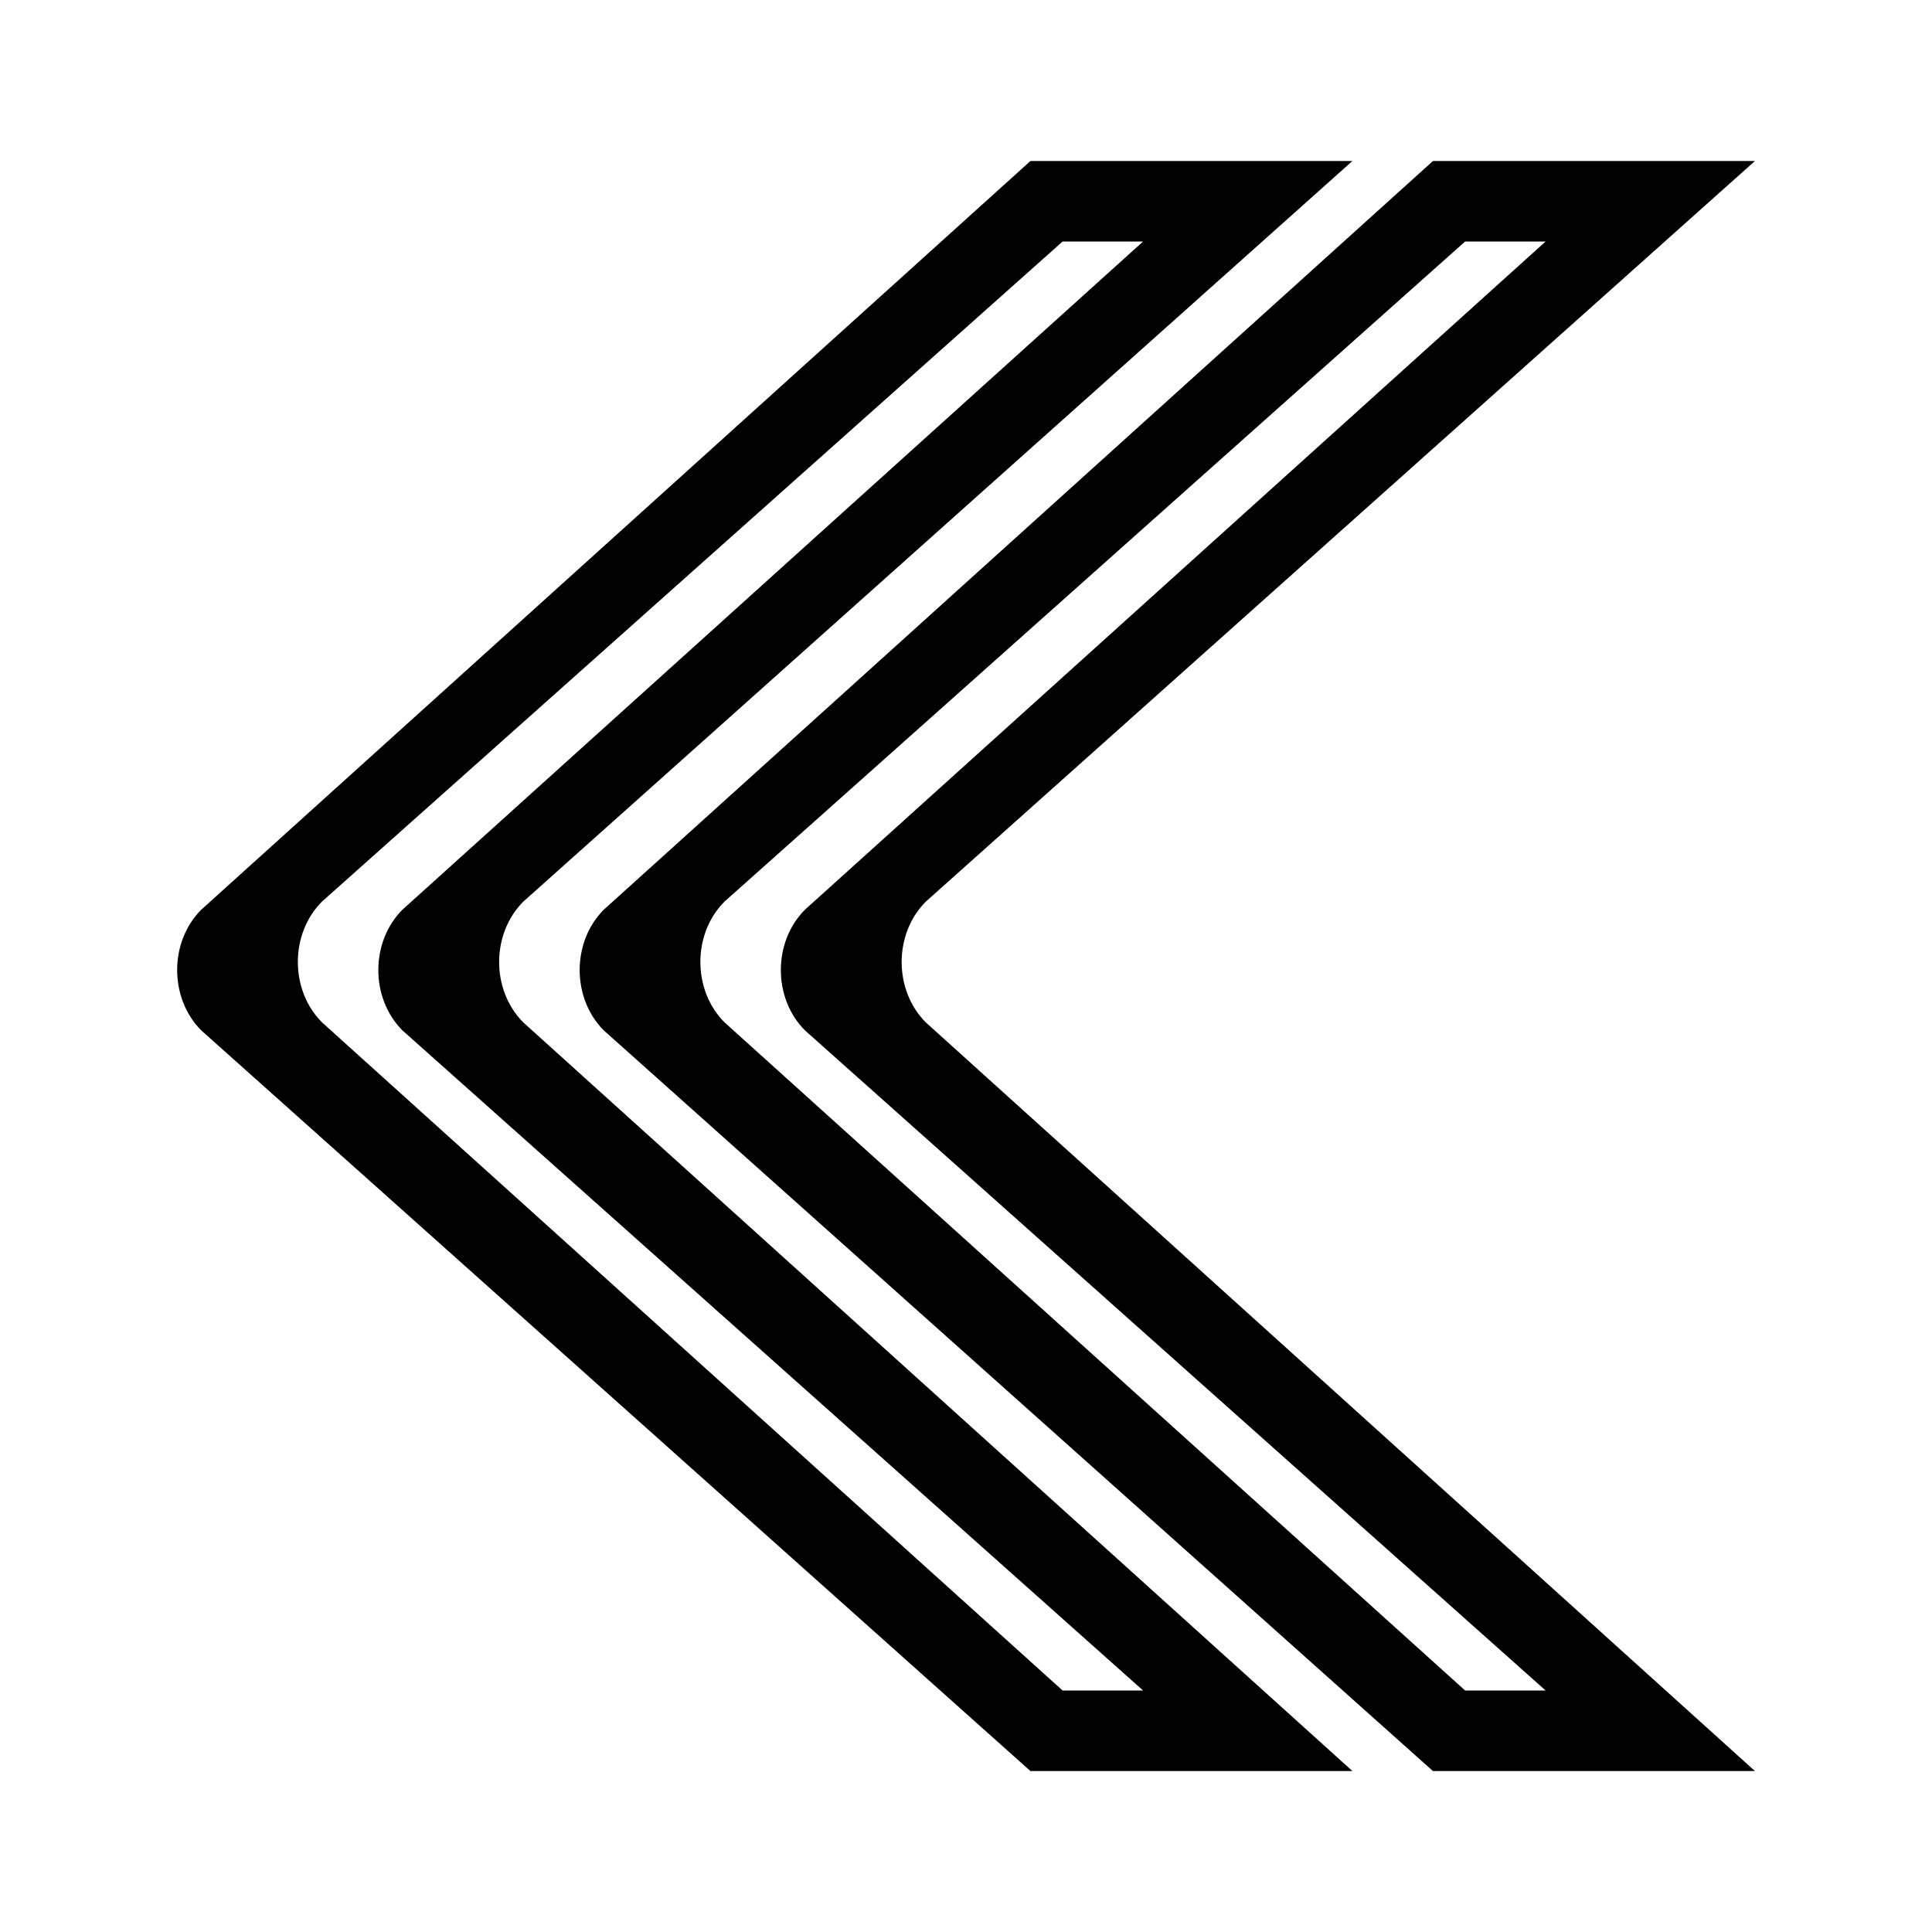 <!-- Generated by IcoMoon.io -->
<svg version="1.1" xmlns="http://www.w3.org/2000/svg" width="32" height="32" viewBox="0 0 32 32">
<title>right-chevron</title>
<path d="M22.4 2.667h-5.333l-13.733 12.4c-0.533 0.533-0.533 1.467 0 2l13.733 12.267h5.333l-13.733-12.4c-0.533-0.533-0.533-1.467 0-2l13.733-12.267zM18.933 28h-1.333l-12.267-11.067c-0.533-0.533-0.533-1.467 0-2l12.267-10.933h1.333l-12.267 11.067c-0.533 0.533-0.533 1.467 0 2l12.267 10.933z"></path>
<path d="M29.067 2.667h-5.333l-13.733 12.4c-0.533 0.533-0.533 1.467 0 2l13.733 12.267h5.333l-13.733-12.4c-0.533-0.533-0.533-1.467 0-2l13.733-12.267zM25.6 28h-1.333l-12.267-11.067c-0.533-0.533-0.533-1.467 0-2l12.267-10.933h1.333l-12.267 11.067c-0.533 0.533-0.533 1.467 0 2l12.267 10.933z"></path>
</svg>

